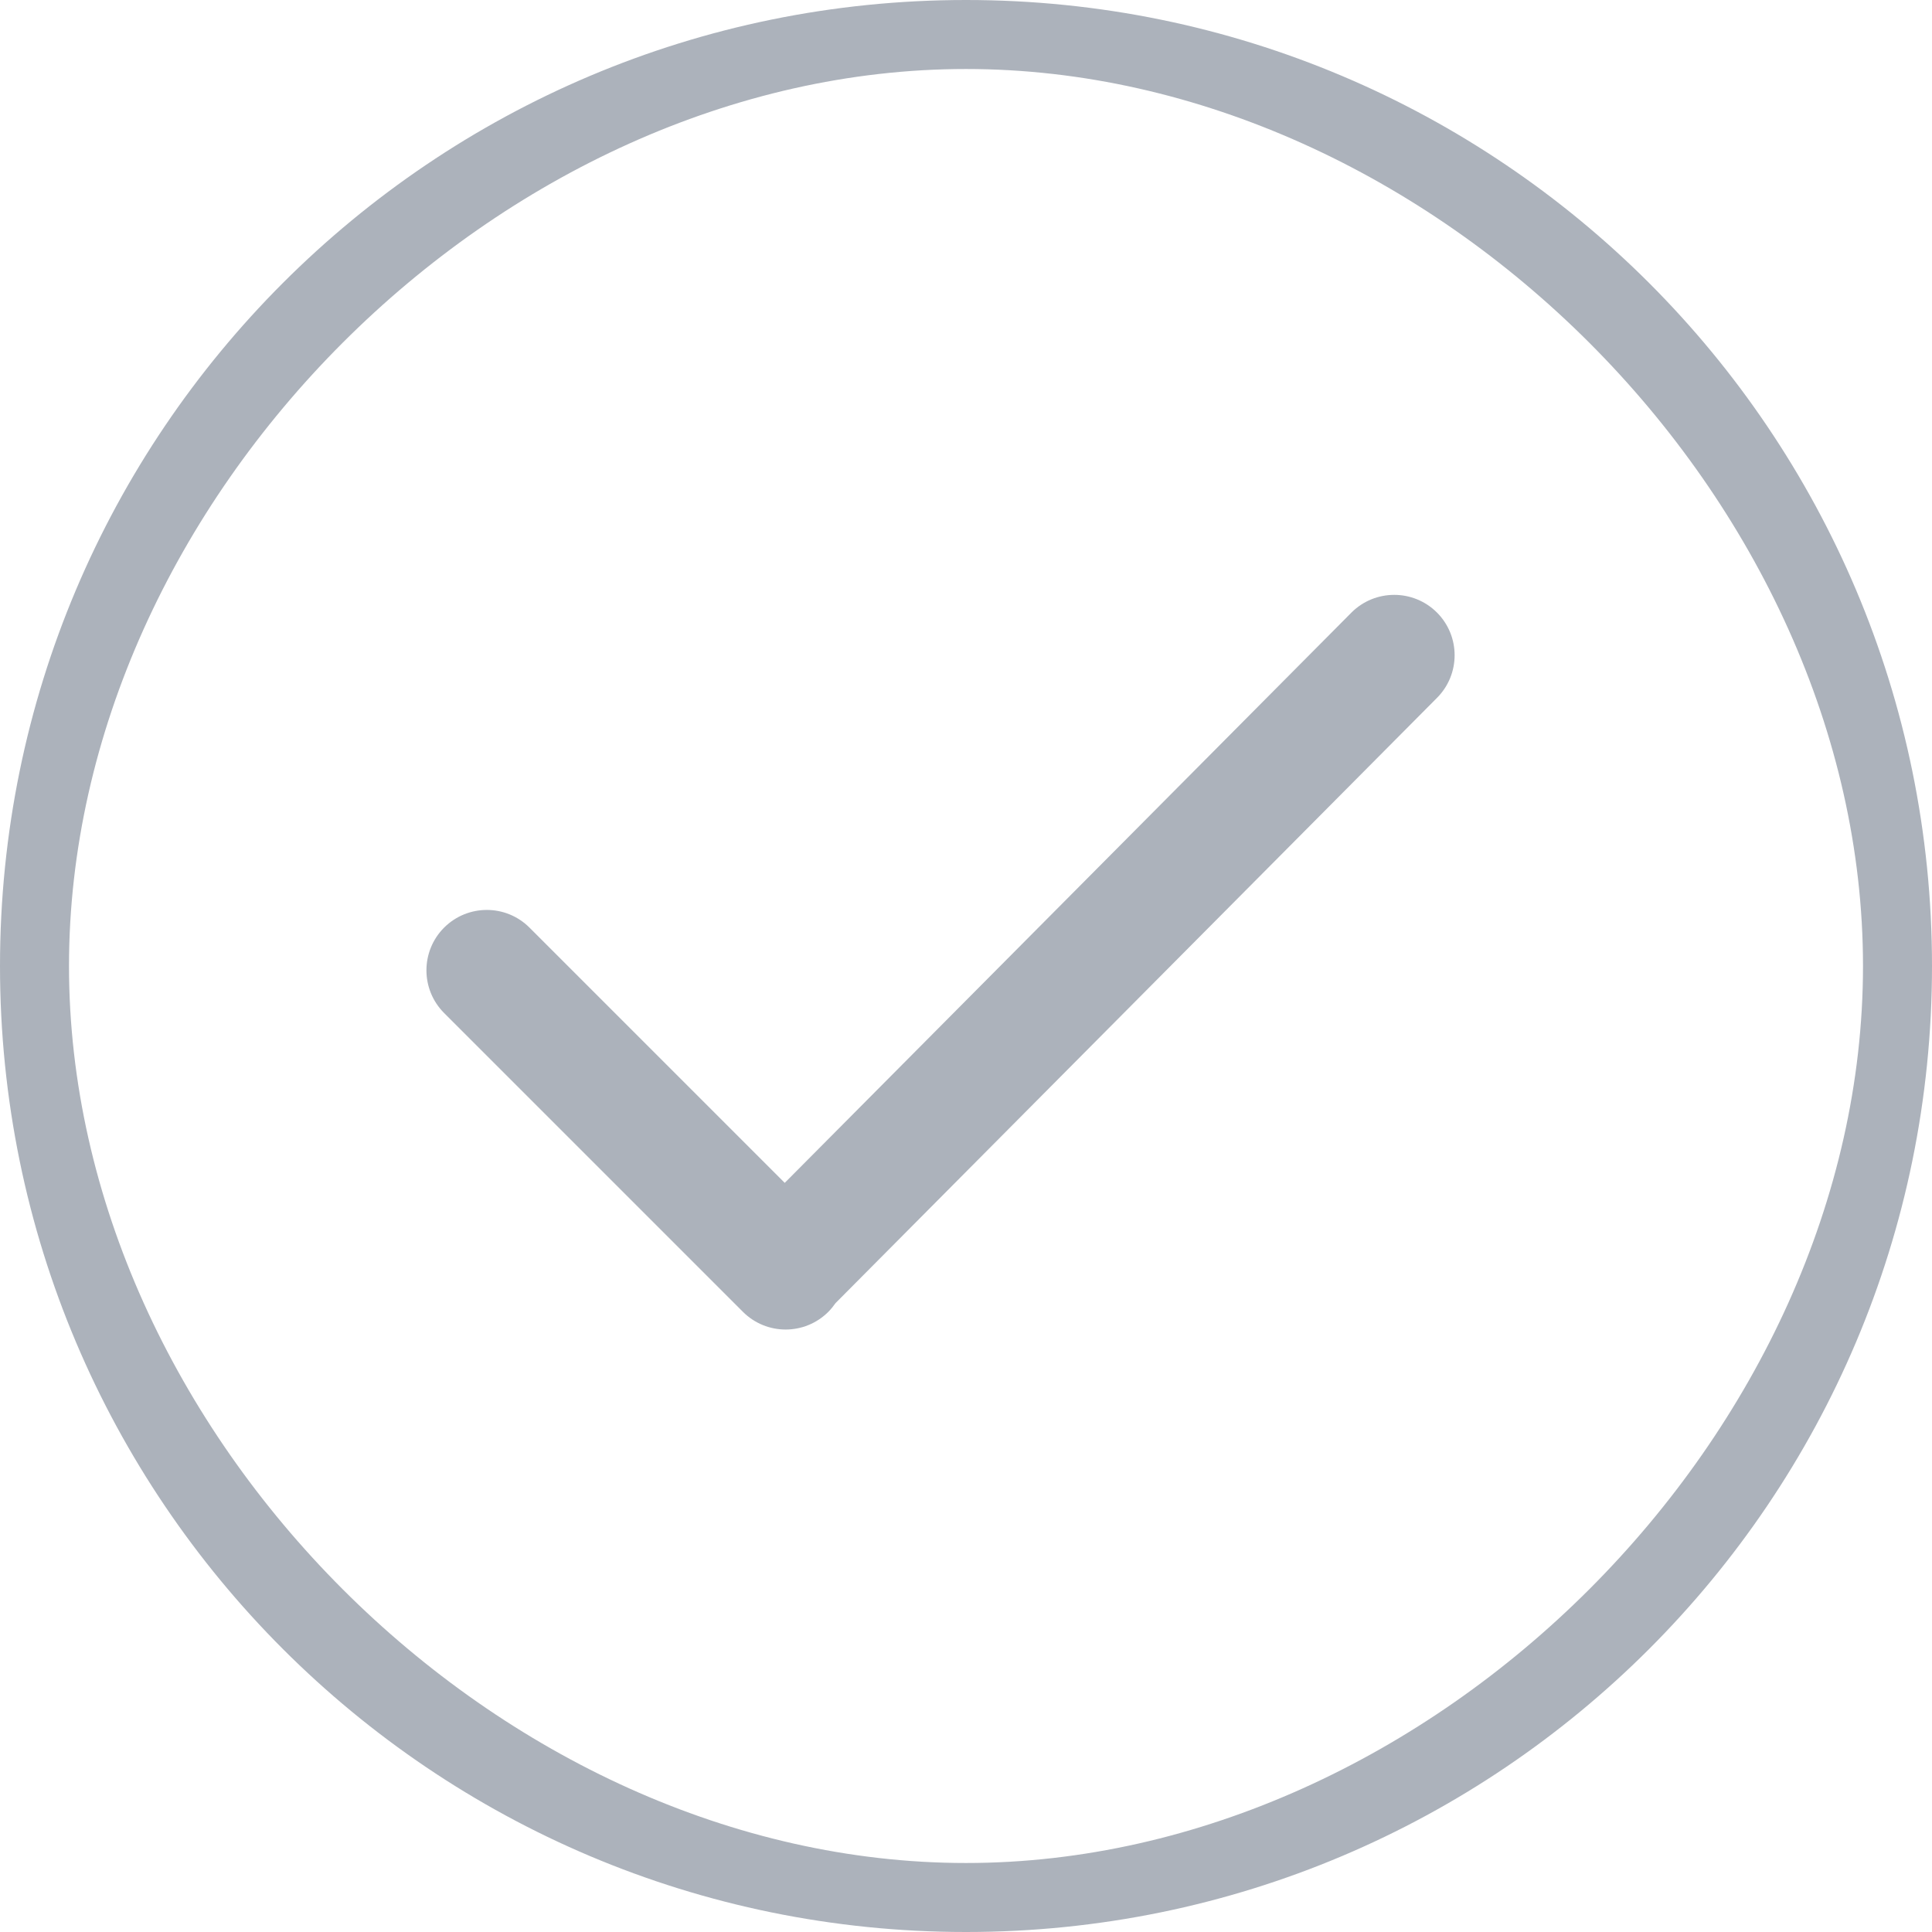 <svg width="28" height="28" viewBox="0 0 28 28" fill="none" xmlns="http://www.w3.org/2000/svg">
<path d="M14 0C6.268 0 0 6.268 0 14C0 21.732 6.268 28 14 28C21.732 28 28 21.732 28 14C28 6.268 21.732 0 14 0ZM14 27C7.245 27 1 20.755 1 14C1 7.245 7.245 1 14 1C20.755 1 27 7.245 27 14C27 20.755 20.755 27 14 27ZM19.587 8.877L11.373 17.143L7.674 13.444C7.332 13.102 6.779 13.102 6.436 13.444C6.095 13.786 6.095 14.339 6.436 14.681L10.767 19.012C11.109 19.354 11.663 19.354 12.005 19.012C12.044 18.973 12.078 18.93 12.109 18.886L20.825 10.115C21.167 9.773 21.167 9.219 20.825 8.877C20.483 8.536 19.929 8.536 19.587 8.877Z" fill="#ACB2BB"/>
</svg>
